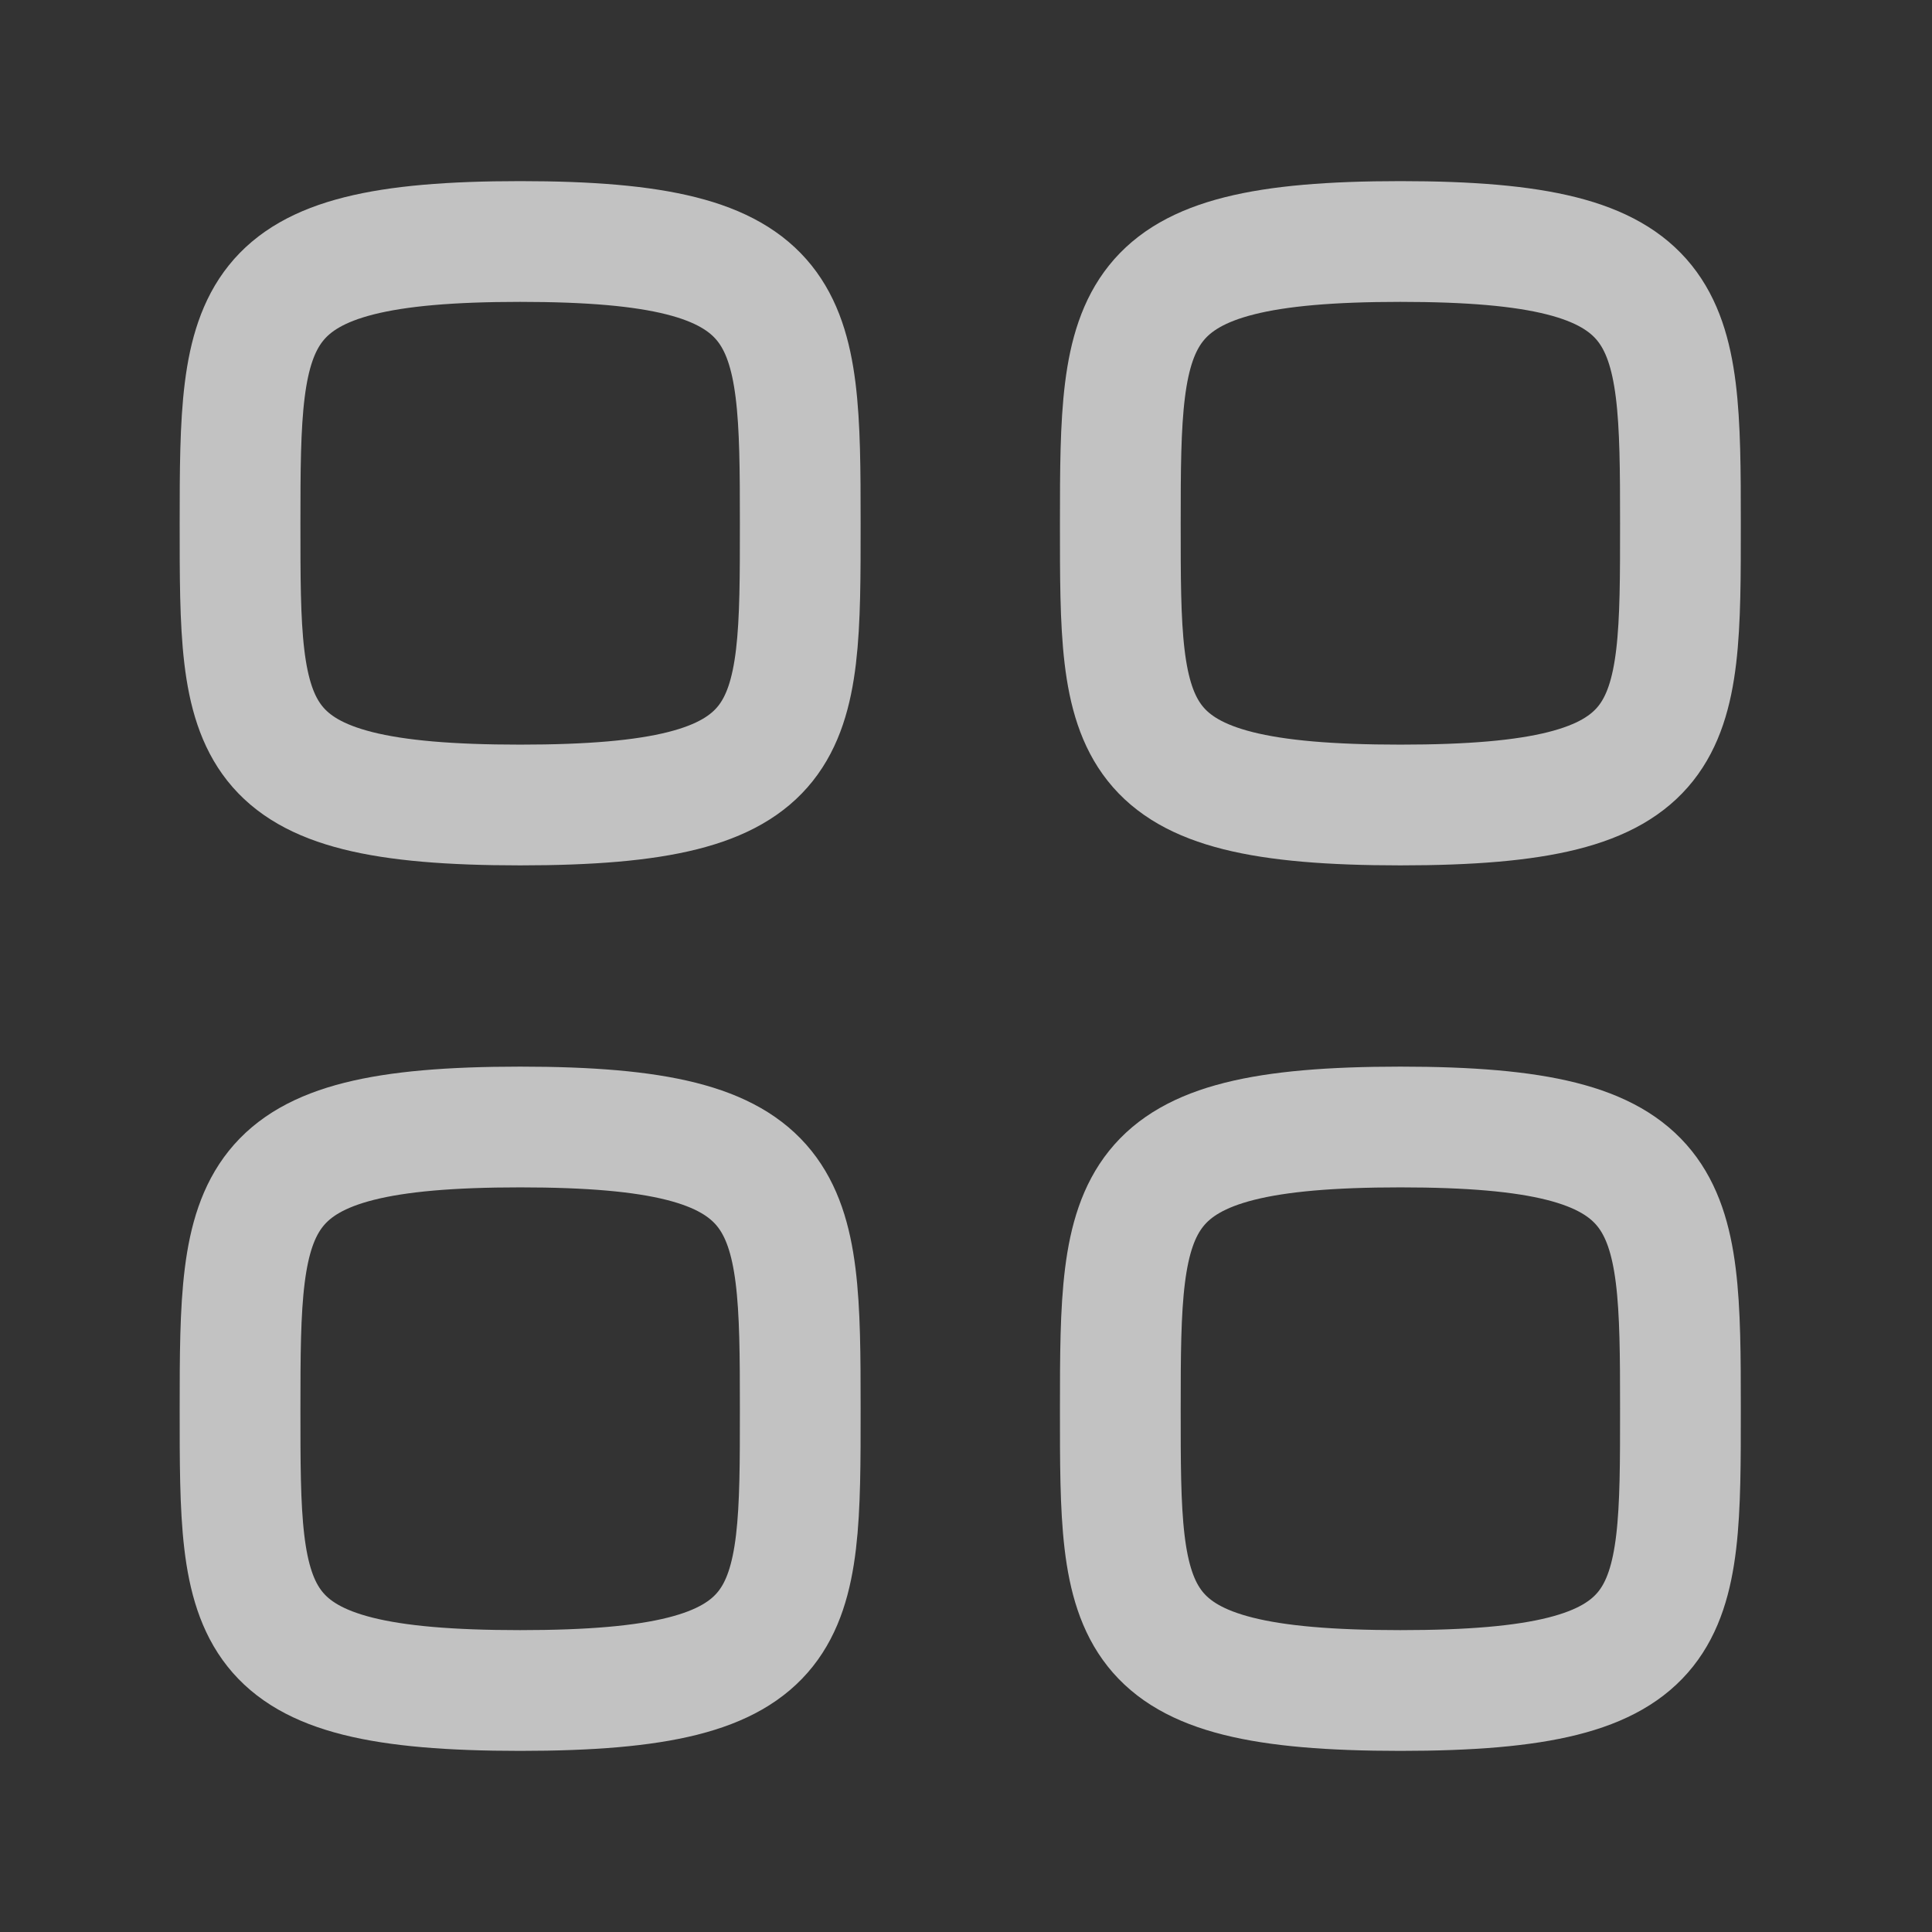 <svg width="24" height="24" viewBox="0 0 24 24" fill="none" xmlns="http://www.w3.org/2000/svg">
<rect x="0" y="0" width="24" height="24" fill="#333333" stroke="none"/>
<g opacity="0.7">
<path fill-rule="evenodd" clip-rule="evenodd" d="M2.982 6.5C2.982 3.875 3.01 3 6.461 3C9.913 3 9.941 3.875 9.941 6.5C9.941 9.125 9.952 10 6.461 10C2.971 10 2.982 9.125 2.982 6.5Z" stroke="white" stroke-width="1.5" stroke-linecap="round" stroke-linejoin="round"/>
<path fill-rule="evenodd" clip-rule="evenodd" d="M13.917 6.5C13.917 3.875 13.945 3 17.396 3C20.848 3 20.875 3.875 20.875 6.5C20.875 9.125 20.887 10 17.396 10C13.906 10 13.917 9.125 13.917 6.5Z" stroke="white" stroke-width="1.5" stroke-linecap="round" stroke-linejoin="round"/>
<path fill-rule="evenodd" clip-rule="evenodd" d="M2.982 17.5C2.982 14.875 3.01 14 6.461 14C9.913 14 9.941 14.875 9.941 17.5C9.941 20.125 9.952 21 6.461 21C2.971 21 2.982 20.125 2.982 17.5Z" stroke="white" stroke-width="1.5" stroke-linecap="round" stroke-linejoin="round"/>
<path fill-rule="evenodd" clip-rule="evenodd" d="M13.917 17.5C13.917 14.875 13.945 14 17.396 14C20.848 14 20.875 14.875 20.875 17.5C20.875 20.125 20.887 21 17.396 21C13.906 21 13.917 20.125 13.917 17.5Z" stroke="white" stroke-width="1.5" stroke-linecap="round" stroke-linejoin="round"/>
</g>
</svg>
